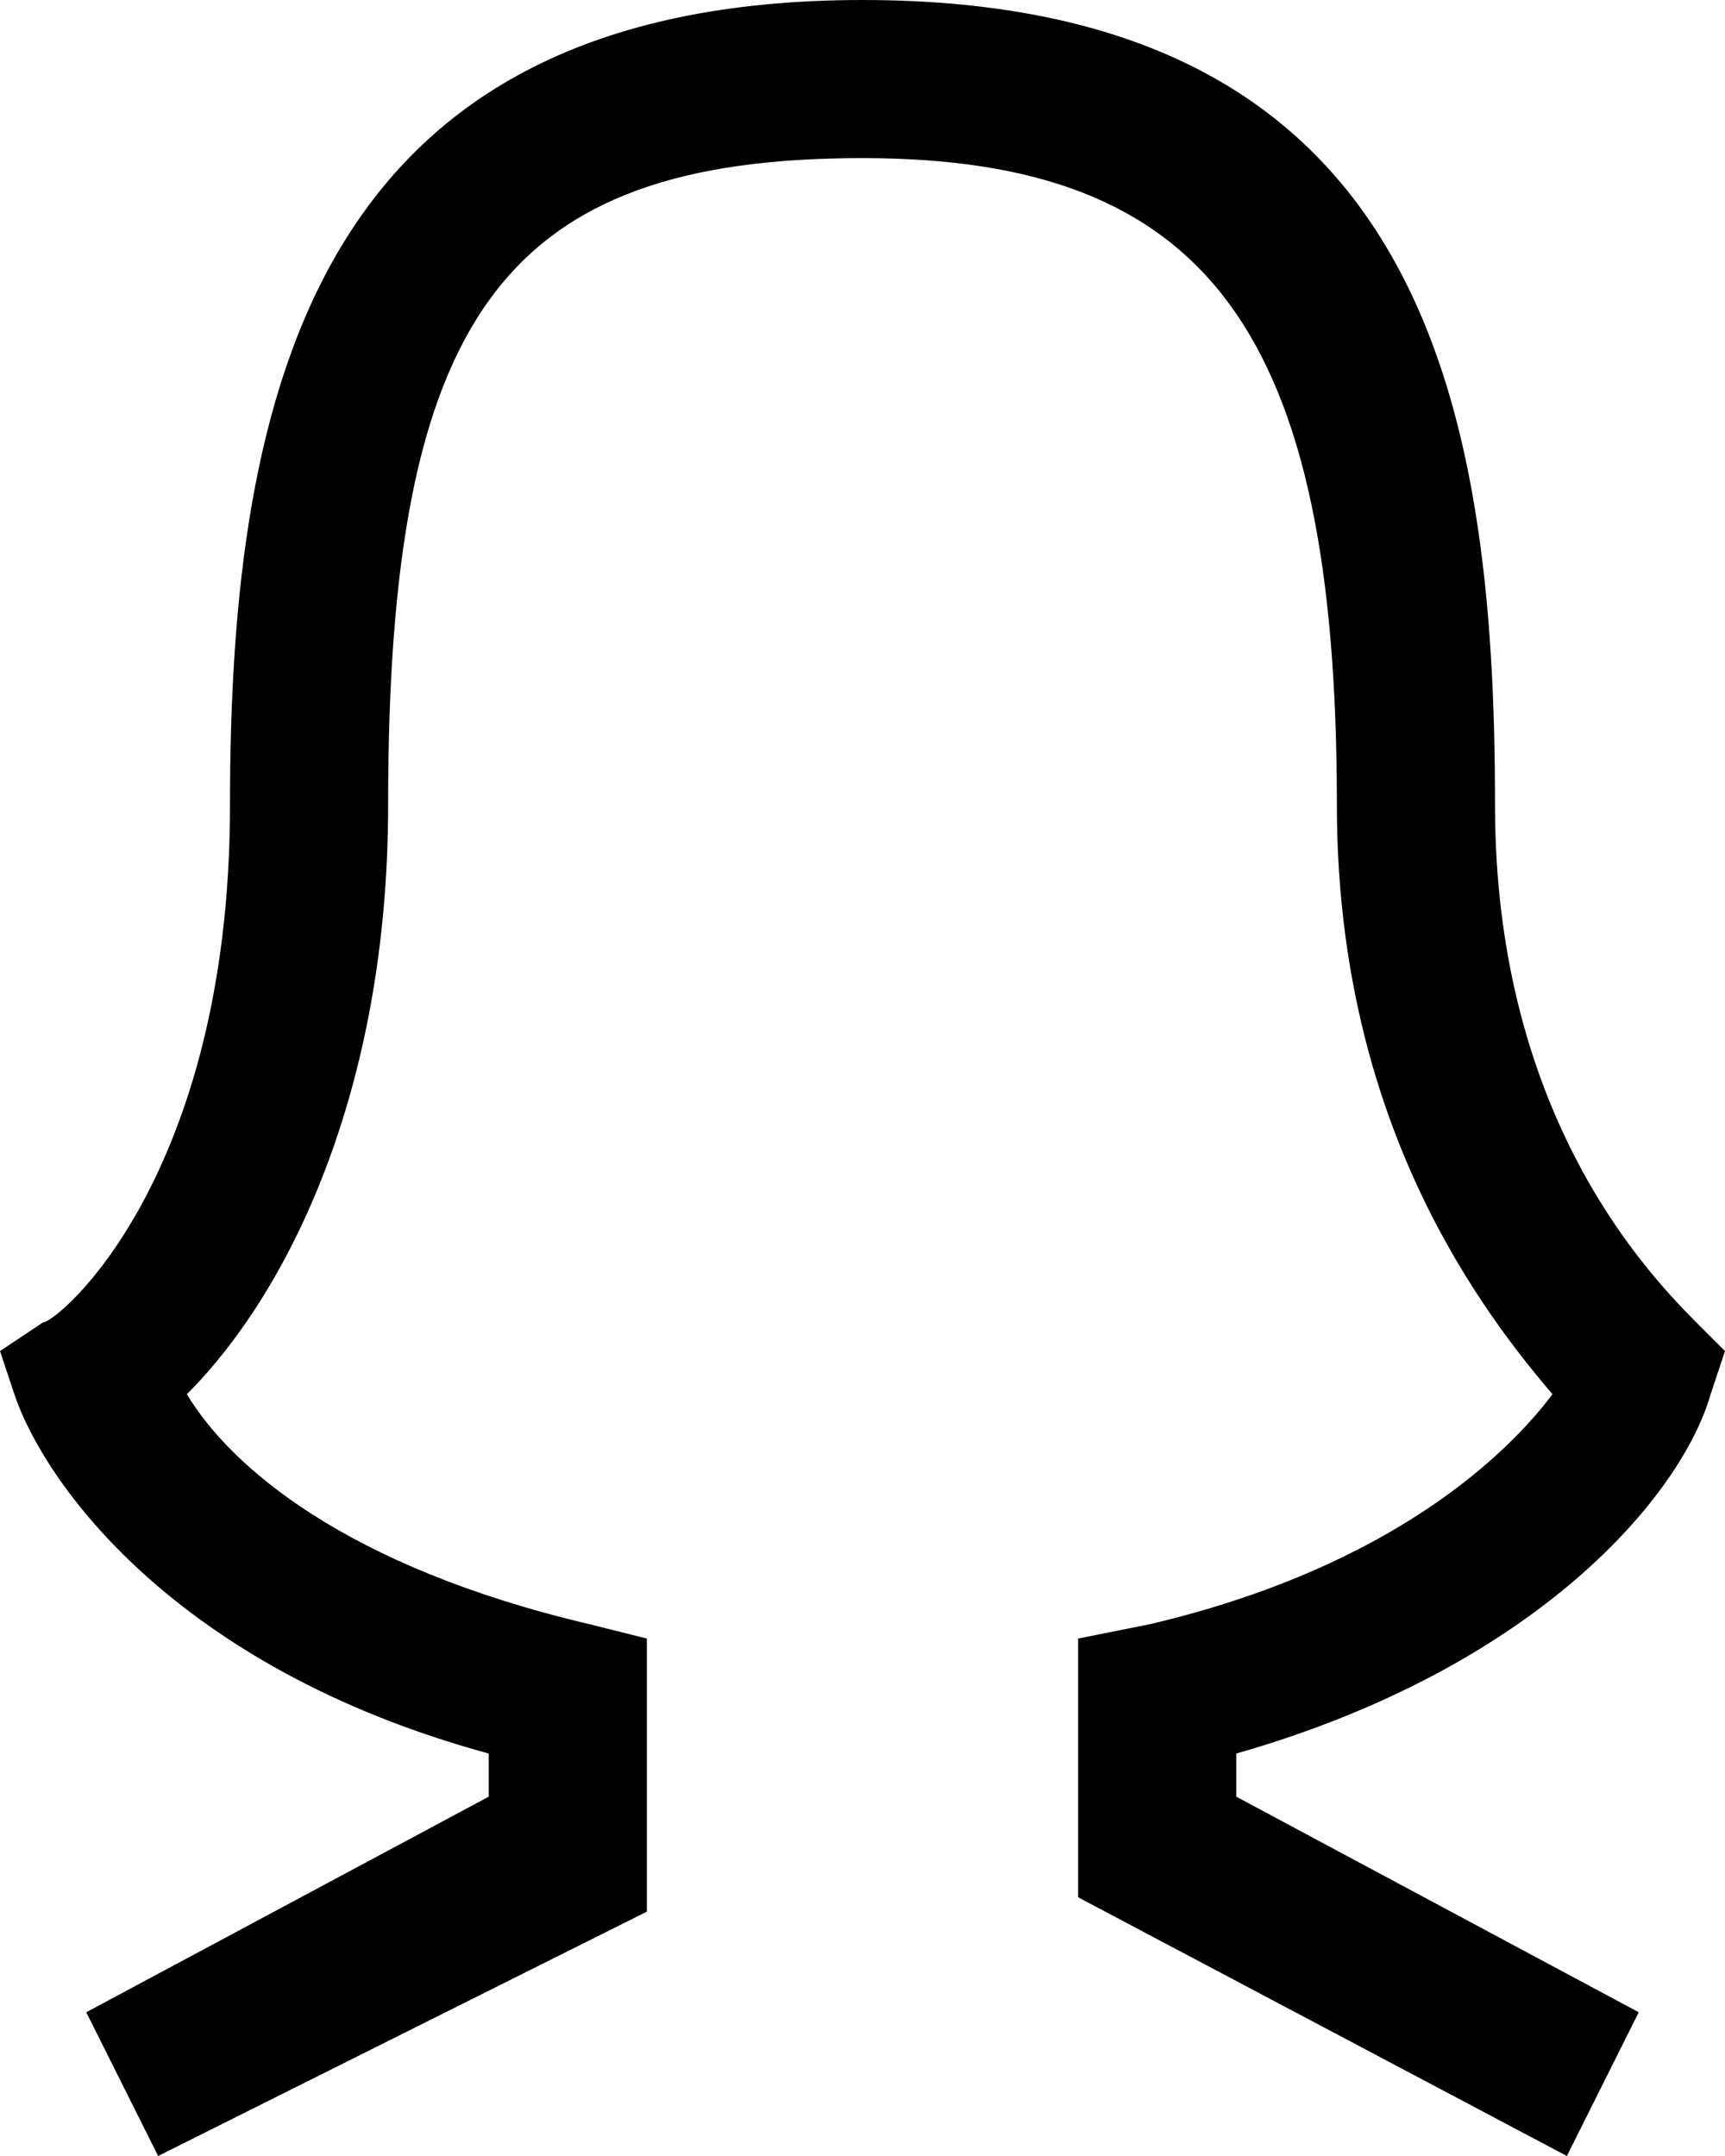 <svg version="1.1" xmlns="http://www.w3.org/2000/svg" xmlns:xlink="http://www.w3.org/1999/xlink" x="0px" y="0px"
	 viewBox="0 0 12 15" style="enable-background:new 0 0 12 15;" xml:space="preserve">
<g>
	<path d="M10.9,15l-3.4-1.8v-1.8L8,11.3c1.7-0.4,2.5-1.2,2.8-1.6C10.2,9,9.3,7.7,9.3,5.6c0-3.3-0.9-4.5-3.3-4.5
		c-2.5,0-3.3,1.1-3.3,4.5c0,2-0.7,3.4-1.4,4.1c0.3,0.5,1.1,1.2,2.8,1.6l0.4,0.1v1.9L1.1,15l-0.5-1l2.8-1.5v-0.3
		c-2.2-0.6-3.1-1.9-3.3-2.5L0,9.4l0.3-0.2c0.1,0,1.3-1,1.3-3.6C1.6,2.7,2.2,0,6,0c3.9,0,4.4,2.8,4.4,5.6c0,2.1,1,3.2,1.4,3.6L12,9.4
		l-0.1,0.3c-0.2,0.7-1.2,1.9-3.3,2.5v0.3l2.8,1.5L10.9,15z"/>
</g>
</svg>
